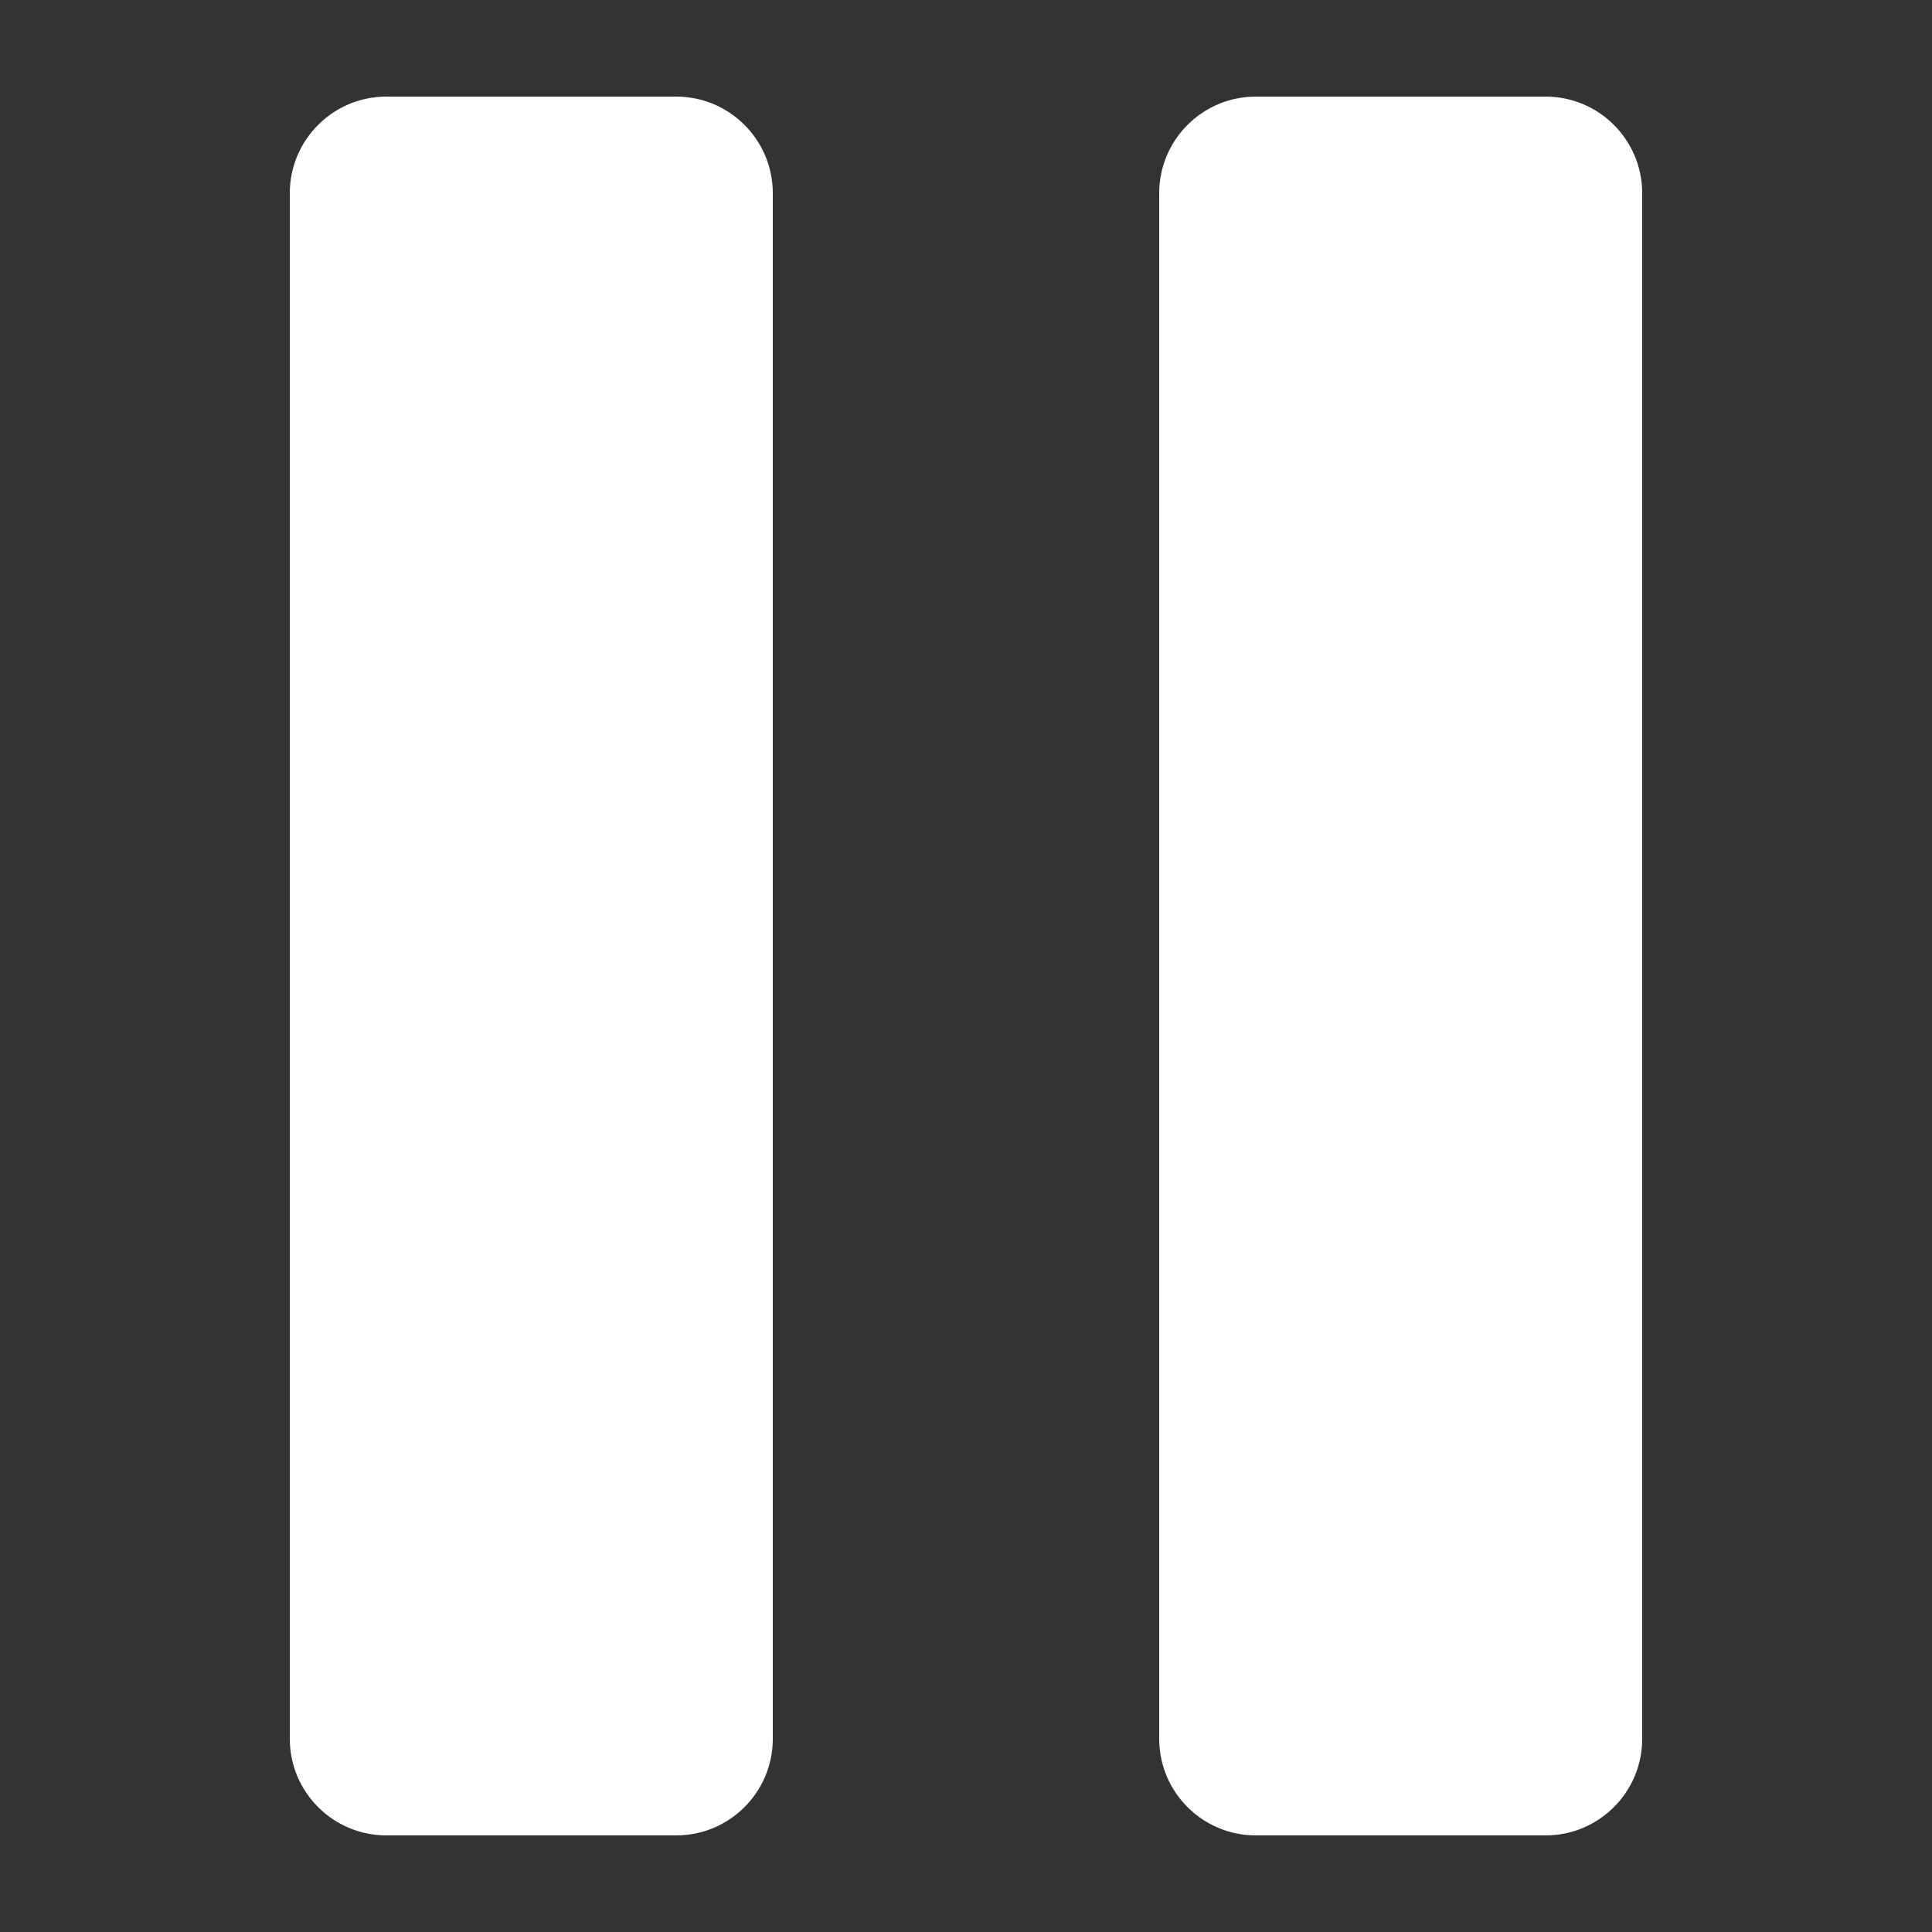 <?xml version="1.0" encoding="UTF-8"?>
<svg width="20px" height="20px" viewBox="0 0 20 20" version="1.1" xmlns="http://www.w3.org/2000/svg" xmlns:xlink="http://www.w3.org/1999/xlink">
    <rect x="0" y="0" width="20" height="20" fill="#333333" stroke="none"/>
    <!-- Generator: Sketch 51.1 (57501) - http://www.bohemiancoding.com/sketch -->
    <title>icons/ui/pause-white</title>
    <desc>Created with Sketch.</desc>
    <defs></defs>
    <g id="icons/ui/pause-white" stroke="none" stroke-width="1" fill="none" fill-rule="evenodd">
        <path d="M4,1 L7,1 C7.552,1 8,1.448 8,2 L8,18 C8,18.552 7.552,19 7,19 L4,19 C3.448,19 3,18.552 3,18 L3,2 C3,1.448 3.448,1 4,1 Z M13,1 L16,1 C16.552,1 17,1.448 17,2 L17,18 C17,18.552 16.552,19 16,19 L13,19 C12.448,19 12,18.552 12,18 L12,2 C12,1.448 12.448,1 13,1 Z" id="Combined-Shape" fill="#FFFFFF"></path>
    </g>
</svg>